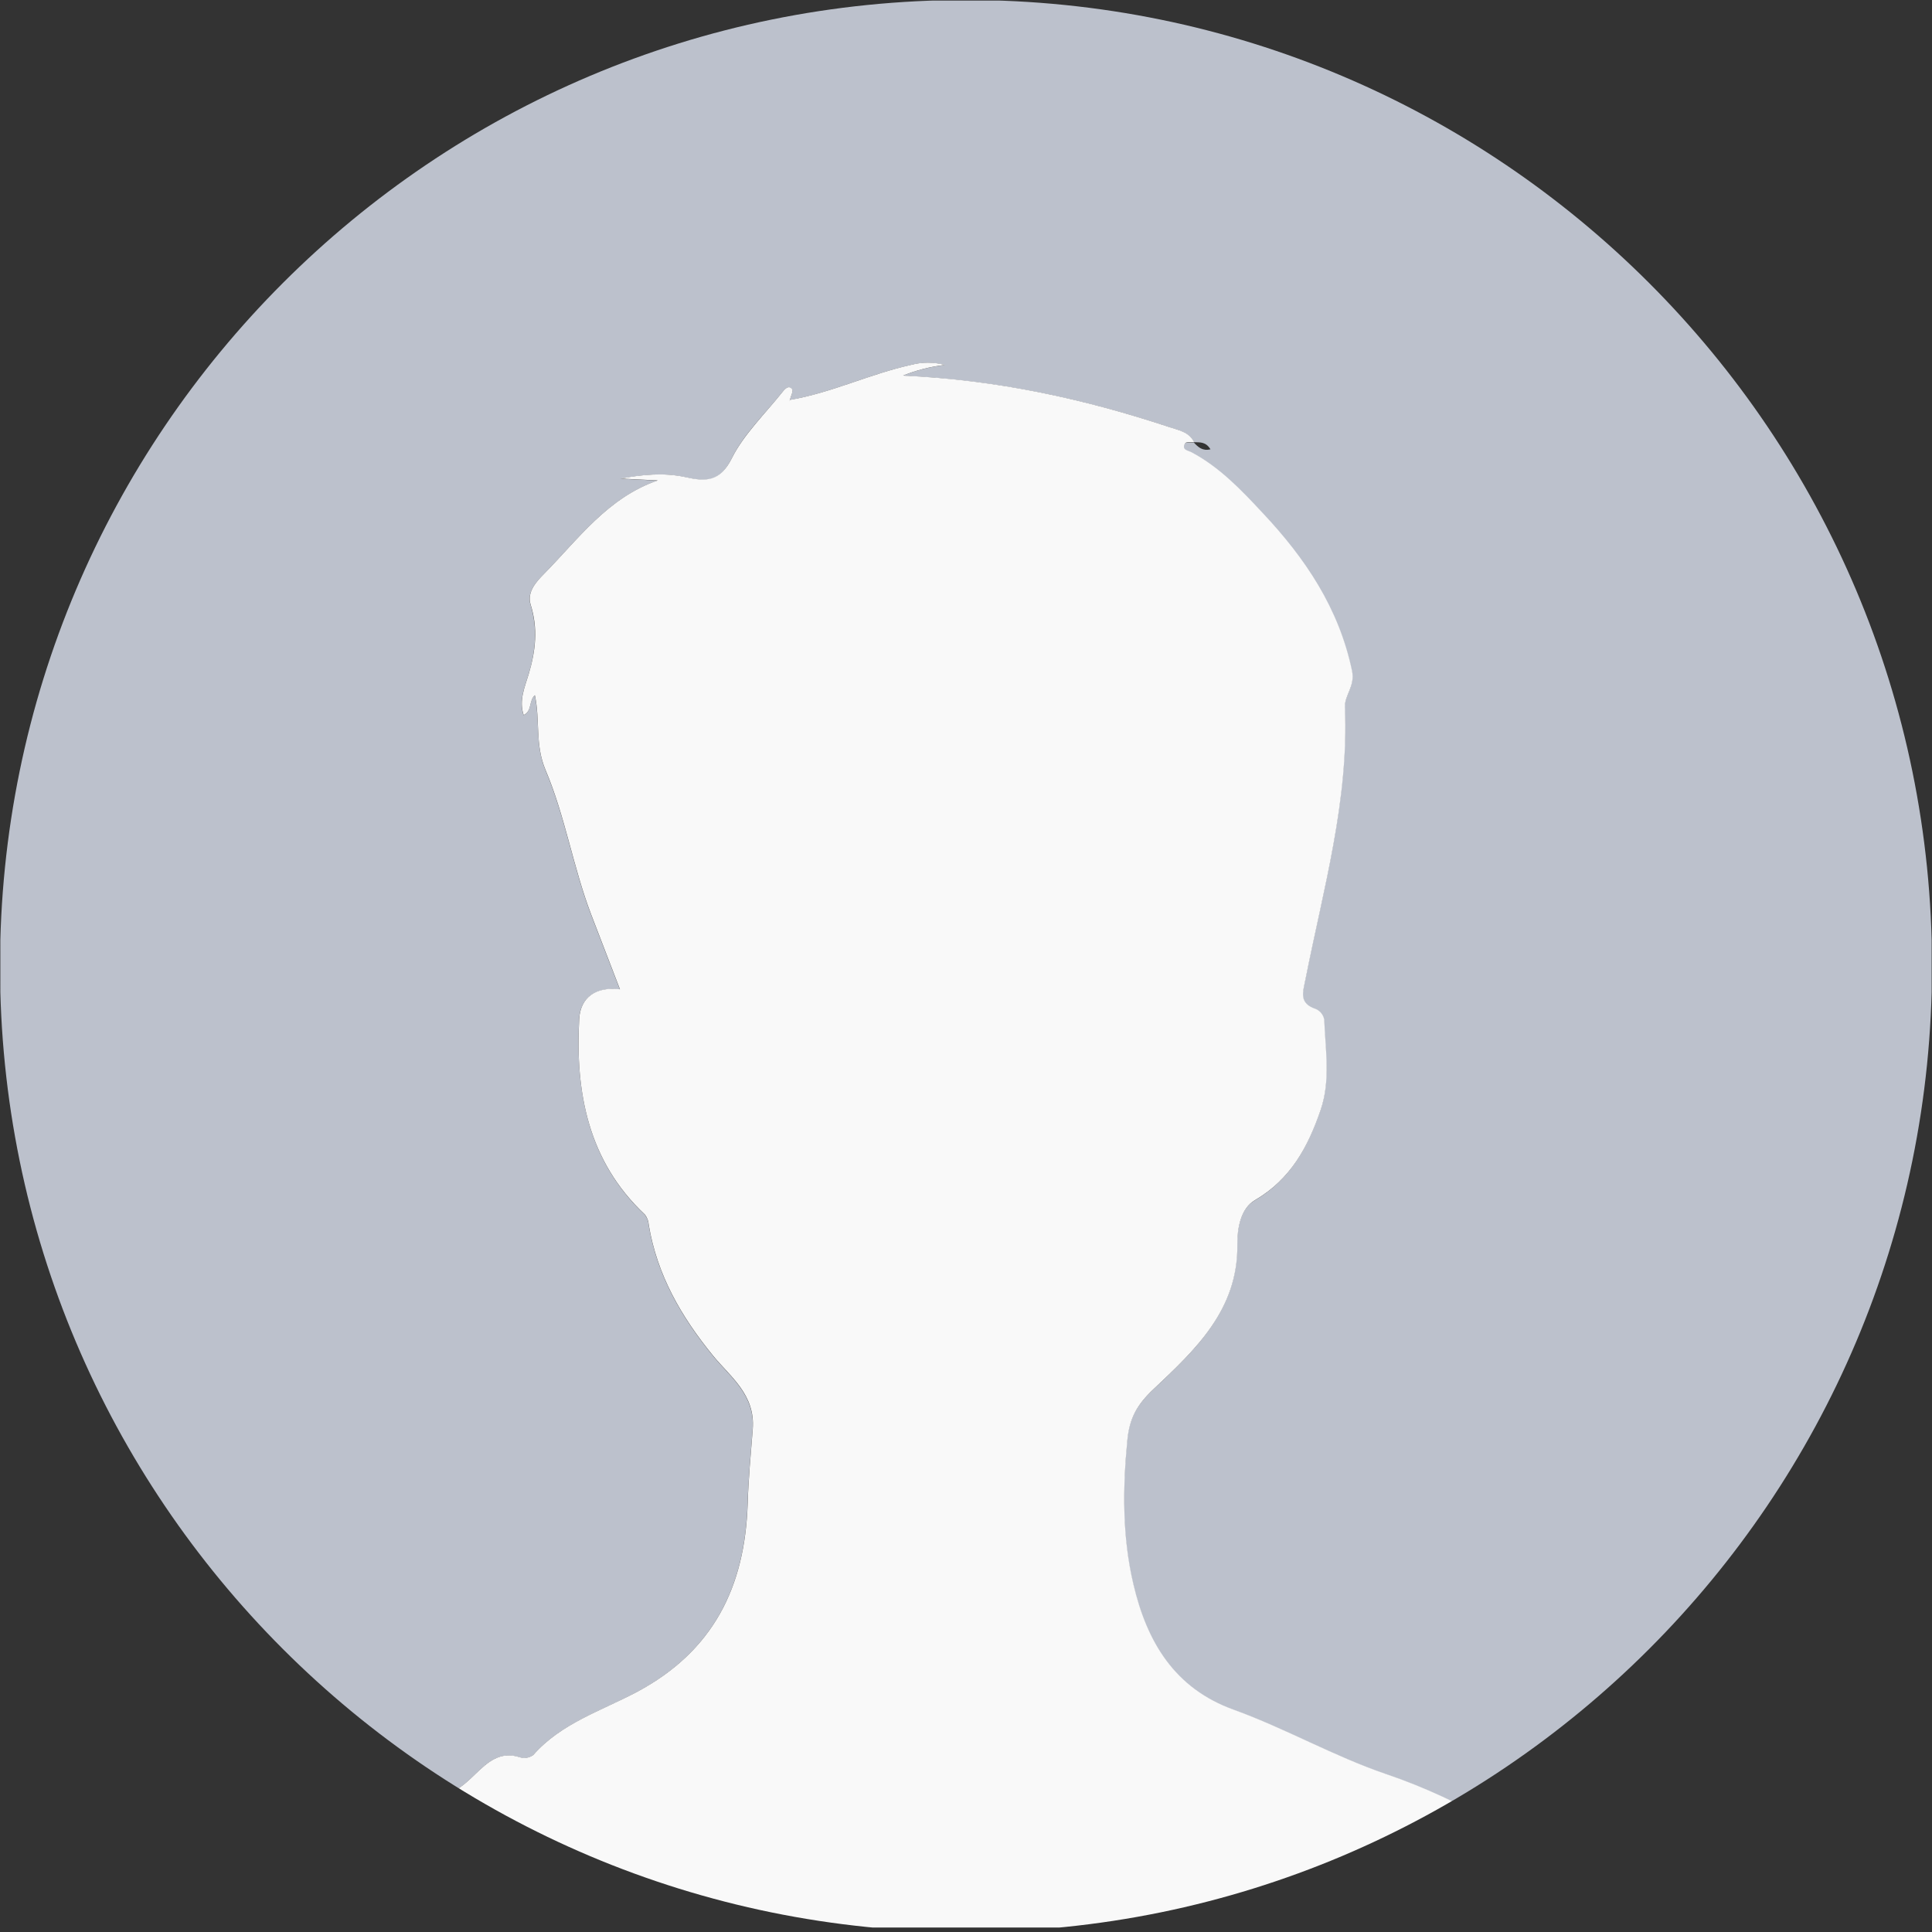 <svg width="102" height="102" viewBox="0 0 102 102" fill="none" xmlns="http://www.w3.org/2000/svg">
<rect x="0" y="0" width="102" height="102" fill="#333333" stroke="none"/>
<g clip-path="url(#clip0_3995_3538)">
<path d="M12.418 101.734C12.091 102.111 11.649 101.968 11.255 101.982C7.989 101.982 4.722 101.955 1.459 102.007C0.414 102.022 0 101.759 0 100.622C0.025 67.553 0.025 34.484 0 1.417C0 0.307 0.375 0.015 1.437 0.015C34.464 0.036 67.49 0.036 100.514 0.015C101.655 0.015 102.002 0.35 102.002 1.504C101.974 34.571 101.974 67.64 102.002 100.709C102.002 101.608 101.866 102.032 100.804 102.02C95.926 101.963 91.048 101.997 86.165 101.99C85.803 101.99 85.421 102.089 85.108 101.779C85.198 100.948 85.014 100.29 84.26 99.749C80.786 97.302 77.223 95.056 73.174 93.681C70.41 92.741 67.872 91.267 65.128 90.284C61.989 89.16 60.53 86.693 59.821 83.653C59.232 81.15 59.26 78.621 59.5 76.057C59.612 74.879 60.024 74.171 60.87 73.372C63.073 71.288 65.351 69.188 65.309 65.727C65.309 64.908 65.47 63.828 66.229 63.384C68.117 62.282 69.04 60.57 69.703 58.627C70.241 57.056 69.951 55.446 69.896 53.85C69.874 53.728 69.822 53.614 69.746 53.516C69.67 53.419 69.572 53.341 69.46 53.289C68.542 52.991 68.77 52.41 68.906 51.713C69.847 46.966 71.201 42.283 70.988 37.355C70.961 36.724 71.531 36.253 71.365 35.444C70.678 32.129 68.884 29.488 66.636 27.089C65.507 25.887 64.371 24.686 62.887 23.892C62.718 23.8 62.331 23.771 62.557 23.418C62.612 23.334 62.865 23.376 63.026 23.359C63.254 23.607 63.488 23.823 63.907 23.721C63.659 23.312 63.344 23.356 63.036 23.346C62.761 22.8 62.21 22.714 61.706 22.547C57.22 21.058 52.64 20.066 47.665 19.835C48.375 19.547 49.12 19.358 49.881 19.272C49.291 19.112 48.669 19.112 48.08 19.272C45.911 19.748 43.892 20.743 41.696 21.118C41.743 20.924 41.892 20.654 41.815 20.552C41.648 20.326 41.445 20.525 41.319 20.684C40.398 21.843 39.274 22.902 38.632 24.2C37.989 25.498 37.249 25.441 36.17 25.193C35.049 24.945 33.905 25.059 32.761 25.275L34.721 25.371C32.076 26.285 30.533 28.463 28.724 30.297C28.322 30.704 27.804 31.253 28.007 31.92C28.394 33.173 28.278 34.362 27.908 35.593C27.707 36.273 27.379 36.978 27.642 37.759C28.089 37.553 27.908 37.015 28.233 36.71C28.521 38.037 28.233 39.315 28.799 40.665C29.836 43.11 30.253 45.805 31.213 48.309C31.709 49.599 32.205 50.887 32.726 52.237C31.411 52.088 30.632 52.698 30.573 53.815C30.372 57.691 31.052 61.314 34.046 64.133C34.166 64.293 34.236 64.485 34.247 64.684C34.689 67.322 35.962 69.523 37.636 71.576C38.562 72.707 39.87 73.633 39.736 75.459C39.634 76.767 39.507 78.082 39.468 79.395C39.326 83.793 37.651 87.192 33.597 89.346C31.729 90.339 29.613 90.992 28.139 92.669C28.04 92.74 27.925 92.788 27.805 92.807C27.684 92.827 27.561 92.819 27.444 92.783C26.387 92.433 25.722 93.059 25.067 93.692C24.529 94.21 24.023 94.684 23.206 94.808C20.928 95.161 18.633 95.533 17.135 97.612C16.998 97.801 16.735 97.898 16.552 98.059C15.174 99.278 13.796 100.503 12.418 101.734Z" fill="#BCC1CC"/>
<path d="M12.418 101.735C13.798 100.505 15.177 99.278 16.557 98.052C16.74 97.891 17.003 97.804 17.14 97.605C18.628 95.526 20.933 95.153 23.211 94.801C24.027 94.677 24.534 94.203 25.072 93.684C25.727 93.052 26.392 92.426 27.449 92.776C27.566 92.812 27.689 92.82 27.81 92.8C27.93 92.781 28.044 92.733 28.144 92.662C29.617 90.984 31.734 90.329 33.602 89.339C37.656 87.185 39.331 83.785 39.473 79.388C39.512 78.075 39.639 76.76 39.741 75.452C39.882 73.626 38.567 72.7 37.642 71.569C35.967 69.516 34.694 67.315 34.252 64.677C34.241 64.478 34.171 64.286 34.051 64.126C31.049 61.307 30.369 57.674 30.578 53.808C30.637 52.691 31.416 52.071 32.731 52.23C32.21 50.88 31.712 49.592 31.218 48.301C30.258 45.797 29.841 43.102 28.804 40.658C28.233 39.308 28.526 38.03 28.238 36.703C27.913 36.998 28.094 37.546 27.647 37.752C27.384 36.971 27.712 36.263 27.913 35.586C28.283 34.345 28.409 33.166 28.012 31.913C27.809 31.246 28.327 30.697 28.729 30.29C30.538 28.456 32.081 26.277 34.726 25.364L32.766 25.267C33.91 25.052 35.054 24.942 36.175 25.186C37.254 25.434 38.011 25.449 38.636 24.193C39.262 22.937 40.403 21.835 41.324 20.677C41.448 20.518 41.651 20.319 41.82 20.545C41.897 20.647 41.748 20.917 41.701 21.111C41.681 21.146 41.663 21.183 41.646 21.22L41.703 21.113C43.899 20.739 45.921 19.744 48.087 19.267C48.677 19.107 49.299 19.107 49.889 19.267C49.128 19.353 48.382 19.543 47.673 19.83C52.635 20.051 57.228 21.056 61.714 22.543C62.21 22.709 62.768 22.791 63.044 23.342C62.882 23.359 62.629 23.317 62.575 23.401C62.349 23.754 62.736 23.784 62.905 23.875C64.393 24.669 65.525 25.861 66.654 27.072C68.906 29.466 70.695 32.112 71.383 35.427C71.549 36.236 70.978 36.708 71.005 37.338C71.219 42.259 69.864 46.949 68.924 51.696C68.787 52.394 68.559 52.974 69.477 53.272C69.589 53.324 69.688 53.402 69.764 53.499C69.84 53.597 69.891 53.711 69.914 53.833C69.971 55.428 70.259 57.039 69.72 58.61C69.058 60.553 68.135 62.265 66.247 63.367C65.487 63.811 65.316 64.891 65.326 65.71C65.368 69.171 63.093 71.271 60.887 73.355C60.041 74.154 59.63 74.862 59.518 76.04C59.27 78.604 59.25 81.133 59.838 83.636C60.547 86.676 62.006 89.143 65.145 90.267C67.889 91.26 70.427 92.724 73.191 93.665C77.241 95.039 80.811 97.285 84.277 99.732C85.022 100.263 85.215 100.931 85.126 101.762H13.8C13.326 101.759 12.872 101.735 12.418 101.735Z" fill="#F9F9F9"/>
</g>
<defs>
<clipPath id="clip0_3995_3538">
<path d="M0 51C0 22.834 22.834 0 51 0C79.166 0 102 22.834 102 51C102 79.166 79.166 102 51 102C22.834 102 0 79.166 0 51Z" fill="white"/>
</clipPath>
</defs>
</svg>
